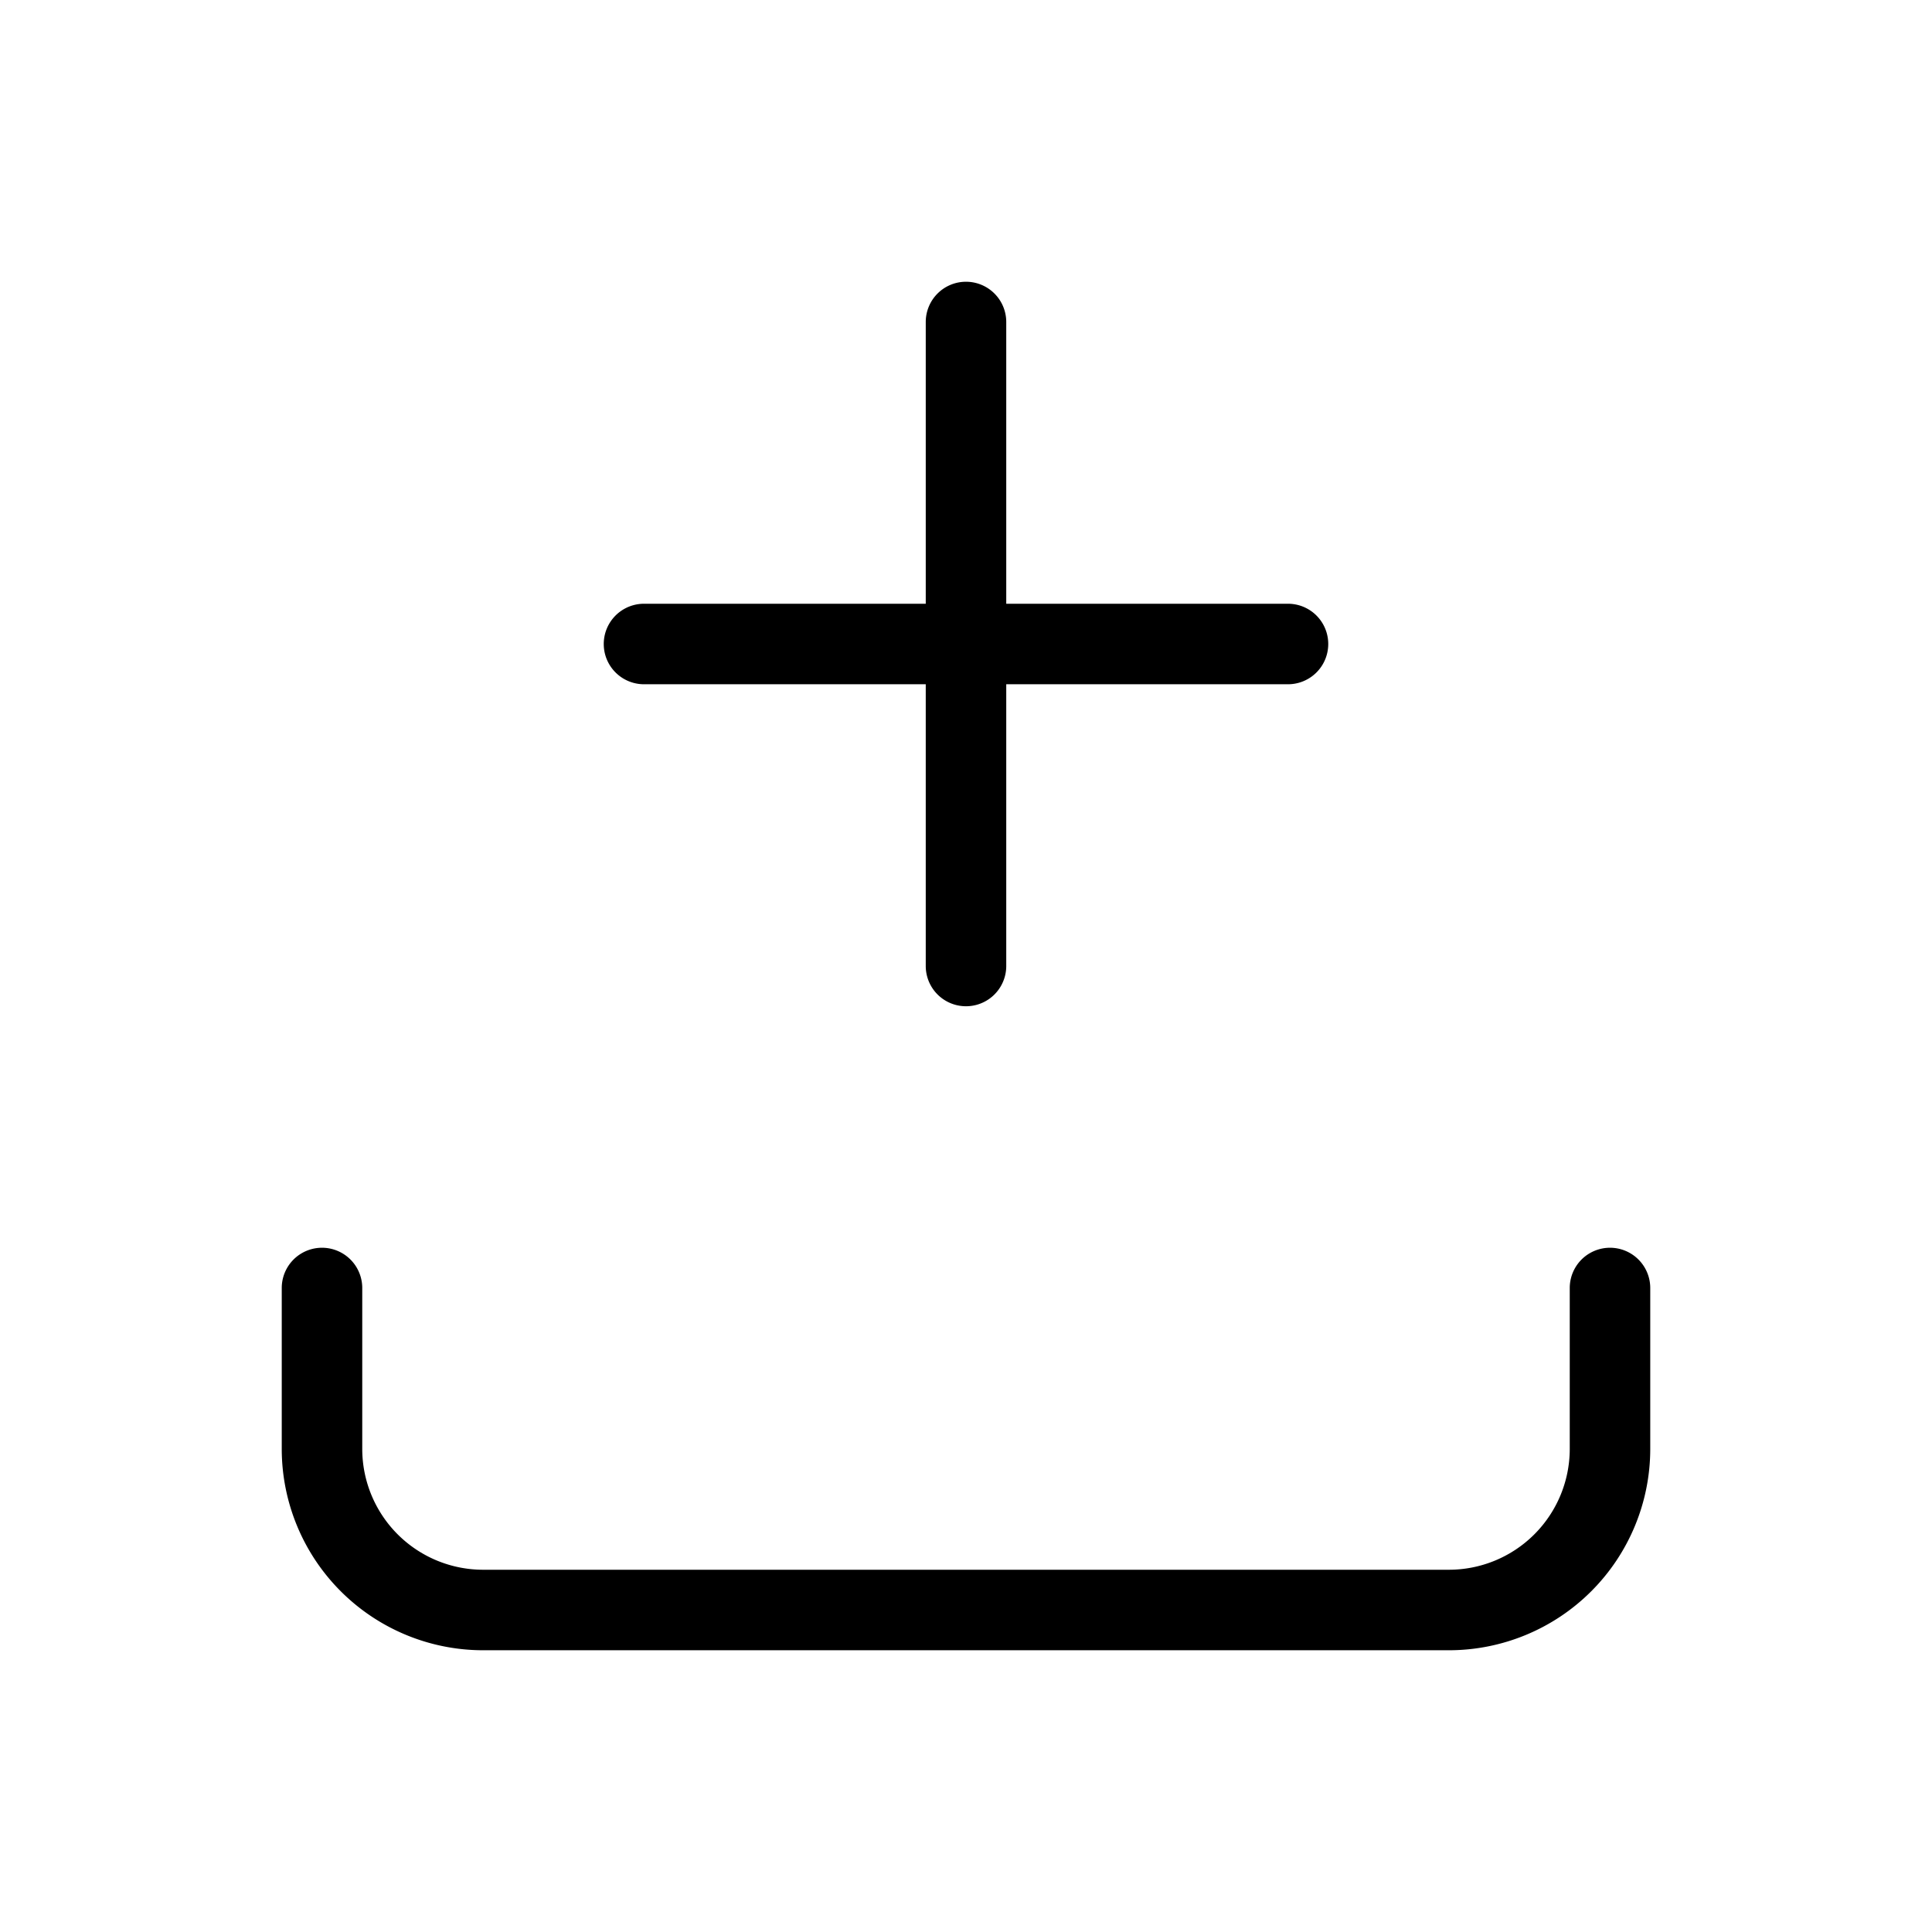 <svg id="Layer_1" data-name="Layer 1" xmlns="http://www.w3.org/2000/svg" viewBox="0 0 24 24"><path d="M20.5,16v2A2.502,2.502,0,0,1,18,20.5H6A2.502,2.502,0,0,1,3.5,18V16a.5.5,0,0,1,1,0v2A1.502,1.502,0,0,0,6,19.5H18A1.502,1.502,0,0,0,19.5,18V16a.5.5,0,0,1,1,0ZM12,3.5a.5.5,0,0,0-.5.5V7.5H8a.5.5,0,0,0,0,1h3.5V12a.5.5,0,0,0,1,0V8.5H16a.5.5,0,0,0,0-1H12.5V4A.5.5,0,0,0,12,3.5Z"/></svg>